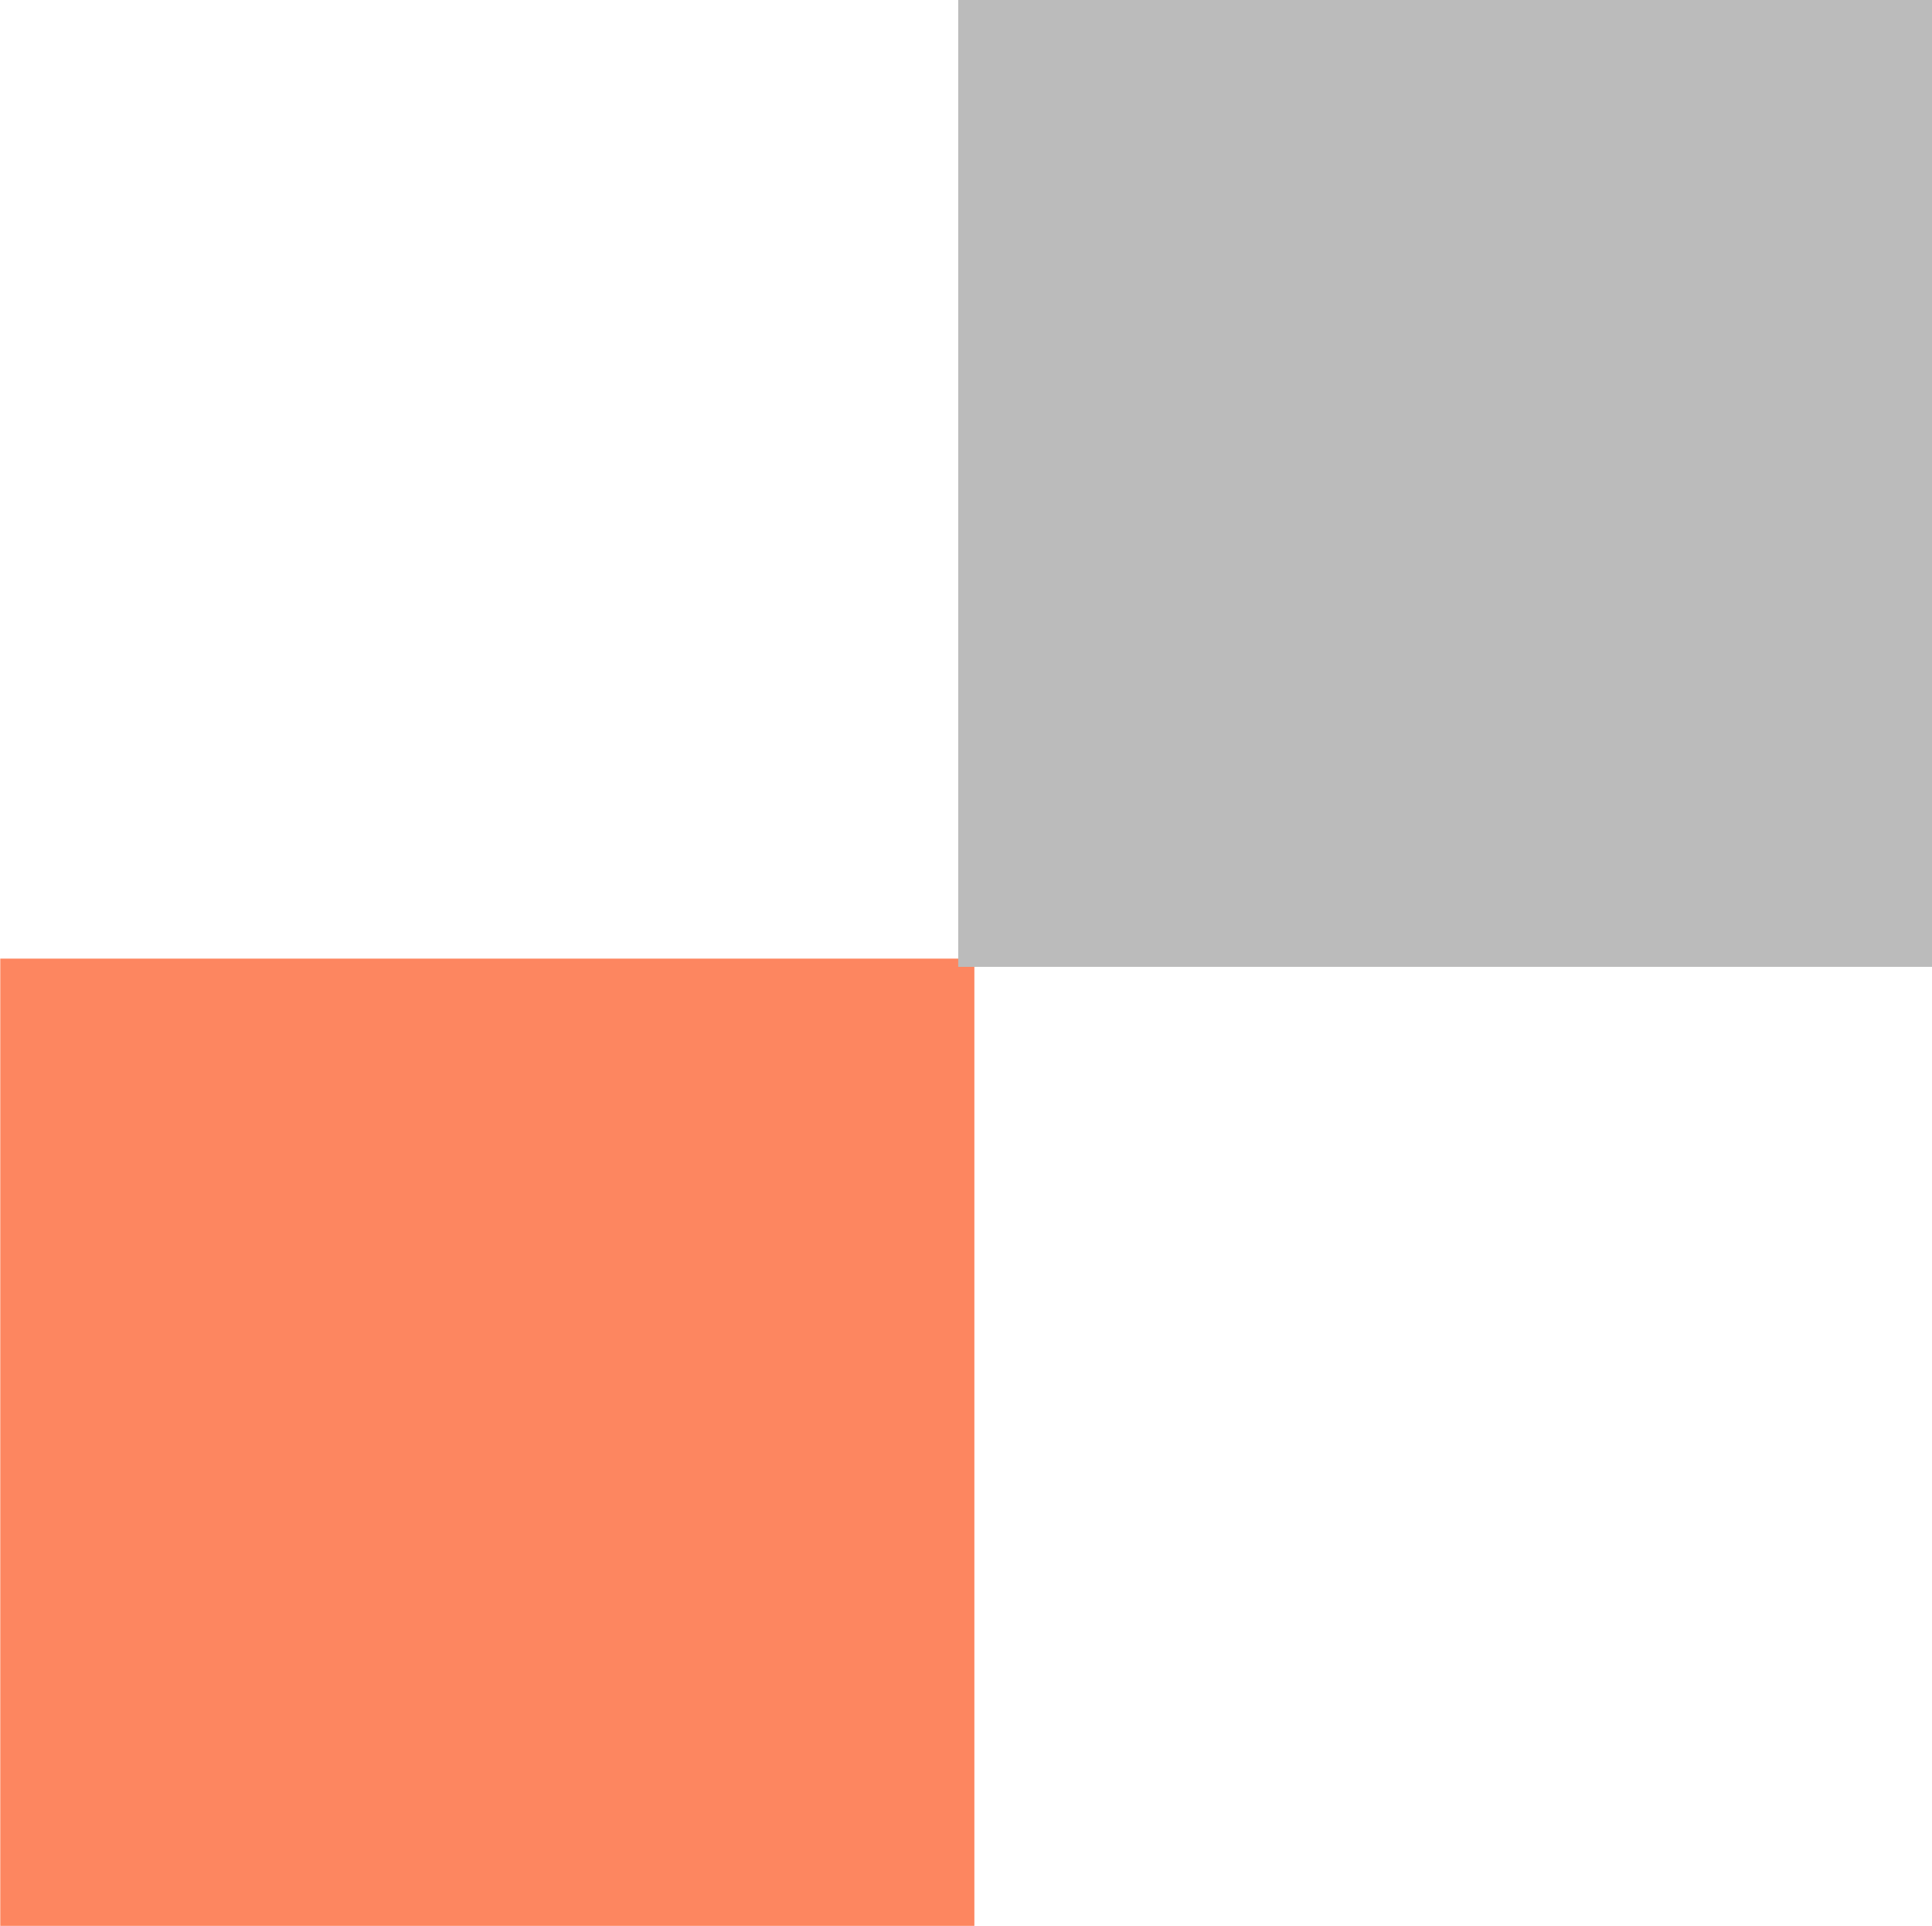 <svg id="Группа_4" data-name="Группа 4" xmlns="http://www.w3.org/2000/svg" width="49.281" height="49.13" viewBox="0 0 49.281 49.13">
  <defs>
    <style>
      .cls-1 {
        fill: #fd8660;
      }

      .cls-1, .cls-2 {
        fill-rule: evenodd;
      }

      .cls-2 {
        fill: #bbb;
      }
    </style>
  </defs>
  <path id="Прямоугольник_9_копия_18" data-name="Прямоугольник 9 копия 18" class="cls-1" d="M268.854,1675.01H244.007v24.67h24.847v-24.67Z" transform="translate(-244 -1650.56)"/>
  <path id="Прямоугольник_9_копия_10" data-name="Прямоугольник 9 копия 10" class="cls-2" d="M293.289,1650.56H268.442v24.66h24.847v-24.66Z" transform="translate(-244 -1650.56)"/>
</svg>
